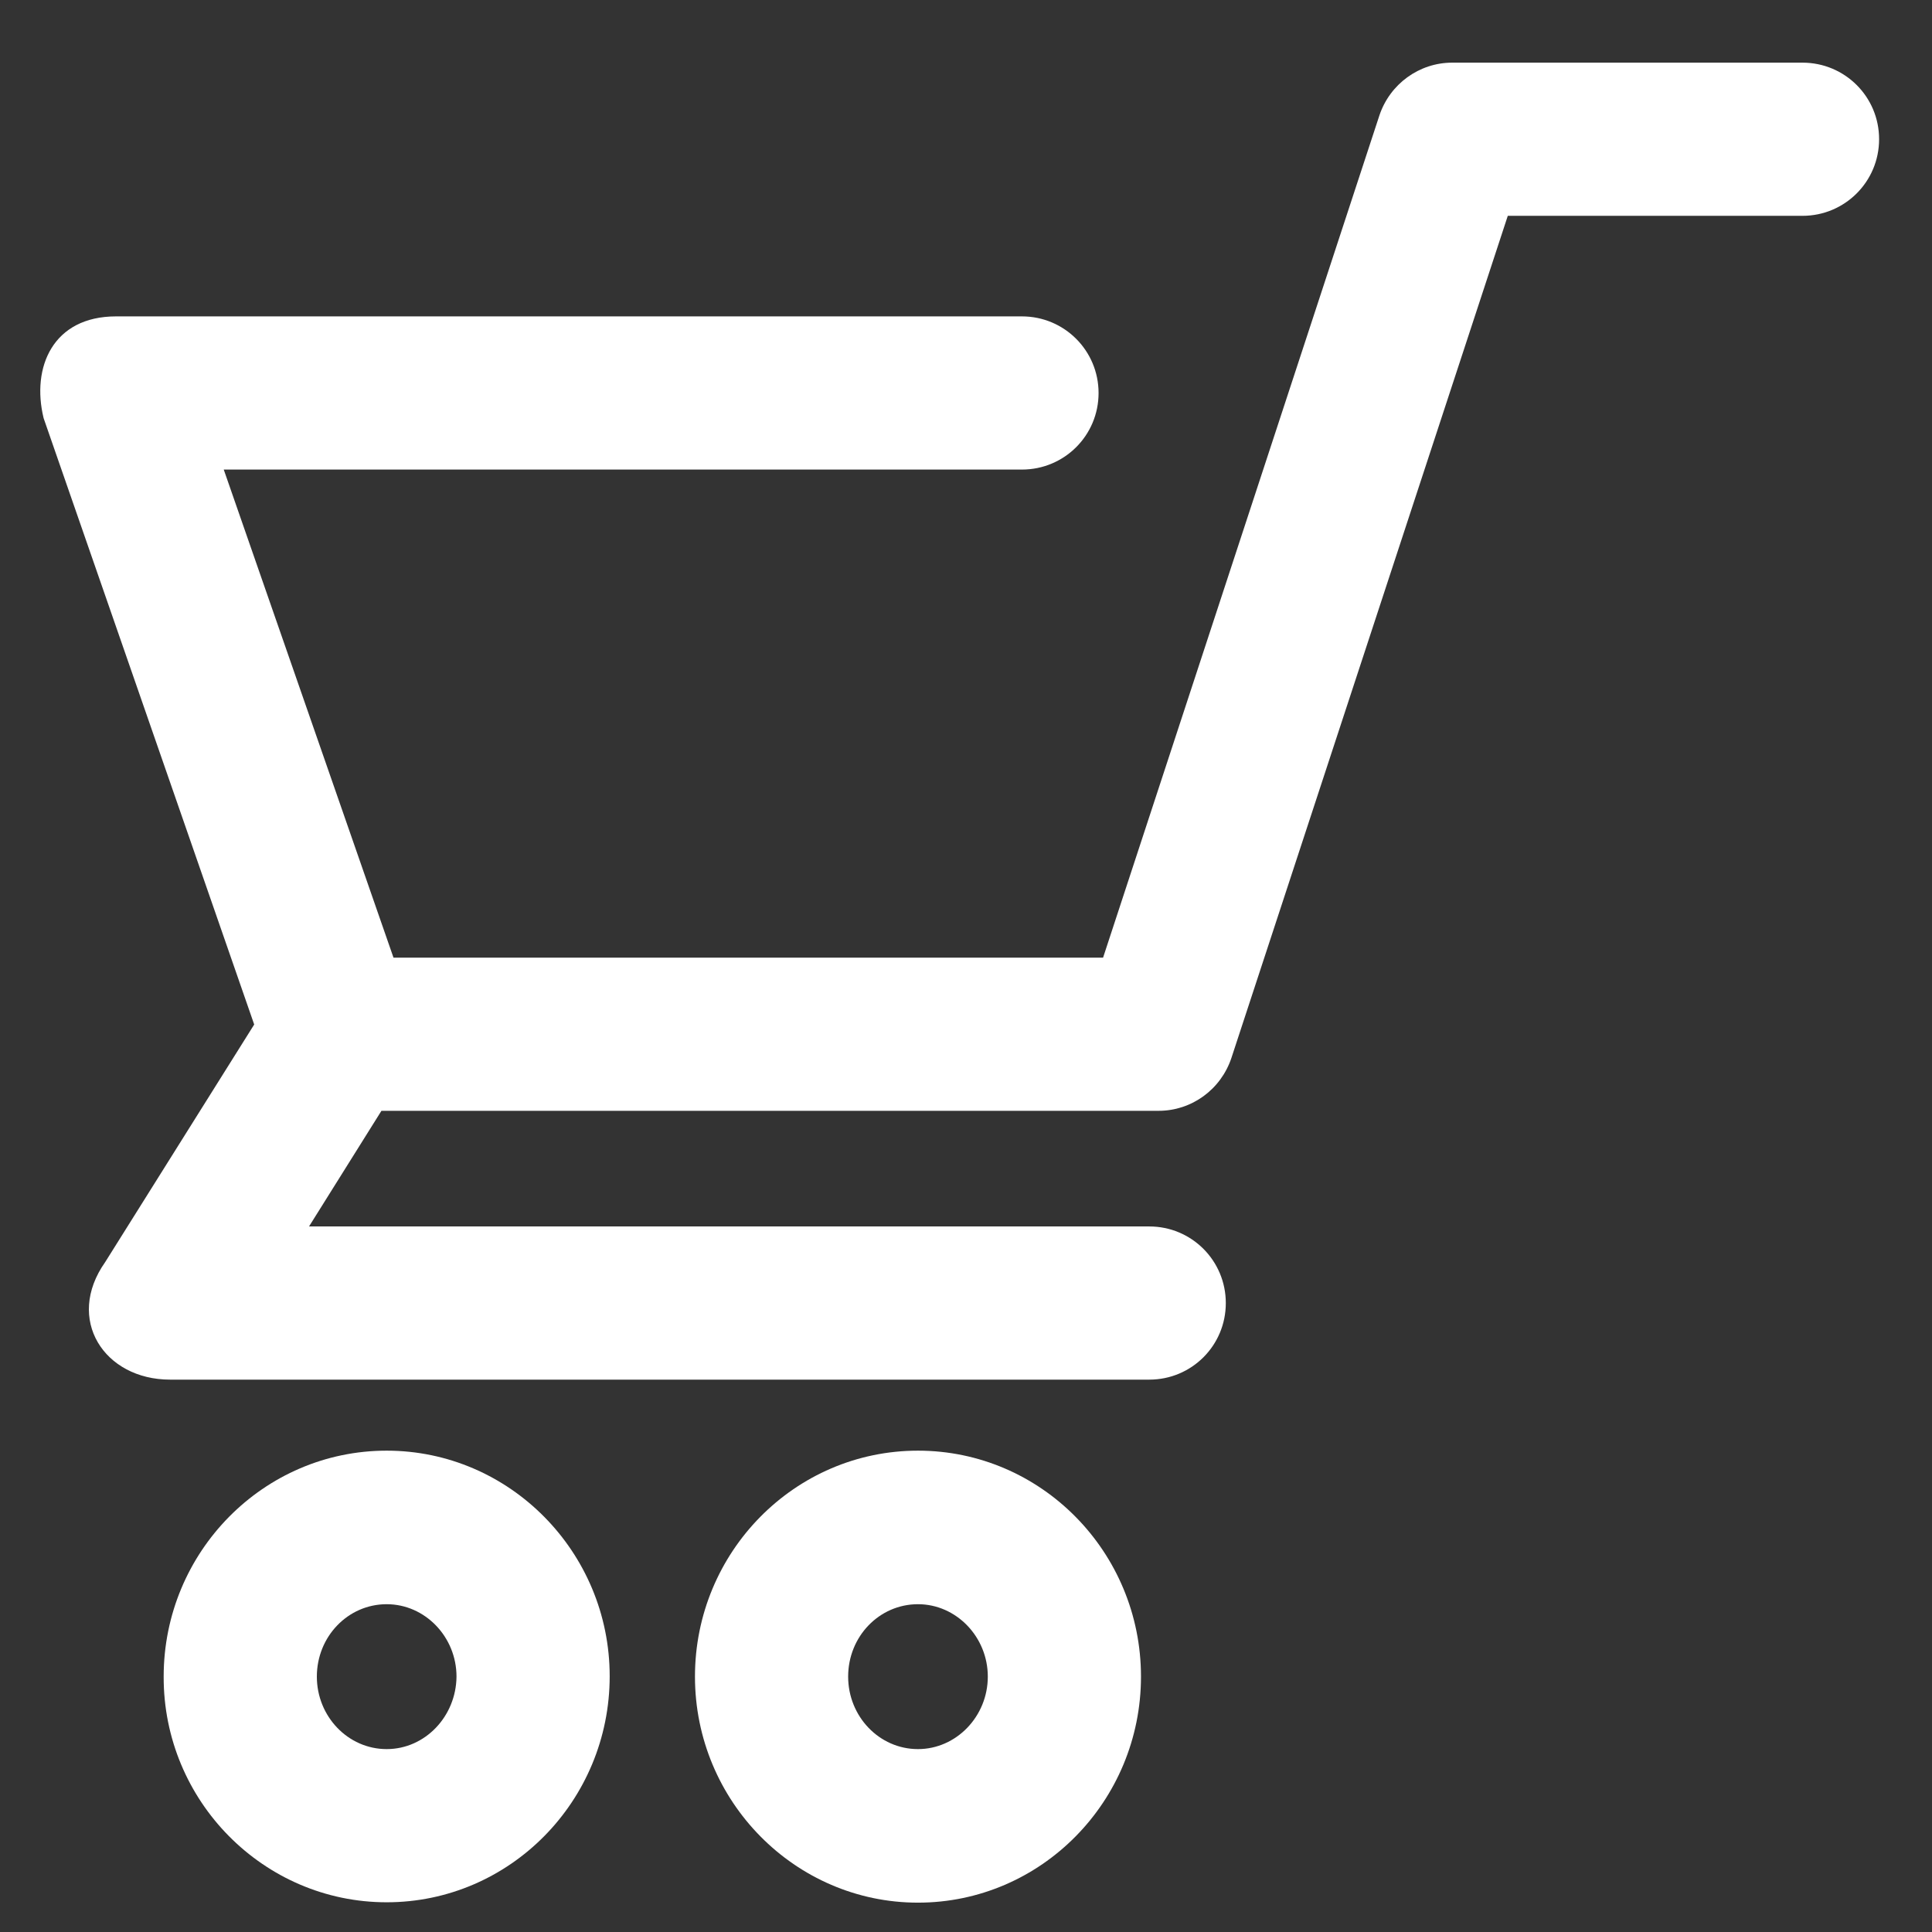 <svg width="21" height="21" viewBox="0 0 21 21" fill="none" xmlns="http://www.w3.org/2000/svg">
<rect x="0" y="0" width="21" height="21" fill="#333333" stroke="none"/>
<g clip-path="url(#clip0_1533_14296)">
<path d="M9.978 15.768C8.639 15.768 7.554 16.869 7.554 18.224C7.554 19.579 8.643 20.681 9.978 20.681C11.316 20.681 12.402 19.579 12.402 18.224C12.402 16.869 11.316 15.768 9.978 15.768ZM9.978 19.012C9.557 19.012 9.219 18.657 9.219 18.224C9.219 17.788 9.557 17.437 9.978 17.437C10.394 17.437 10.737 17.792 10.737 18.224C10.737 18.657 10.394 19.012 9.978 19.012Z" fill="white"/>
<path d="M4.203 15.768C2.865 15.768 1.779 16.869 1.779 18.224C1.775 19.575 2.865 20.677 4.203 20.677C5.542 20.677 6.627 19.575 6.627 18.22C6.627 16.869 5.538 15.768 4.203 15.768ZM4.203 19.012C3.783 19.012 3.444 18.657 3.444 18.224C3.444 17.788 3.783 17.437 4.203 17.437C4.62 17.437 4.962 17.792 4.962 18.224C4.958 18.657 4.62 19.012 4.203 19.012Z" fill="white"/>
<path d="M19.592 0.681H15.785C15.426 0.681 15.107 0.913 14.993 1.256L11.99 10.409H4.277L2.432 5.104H11.108C11.569 5.104 11.941 4.733 11.941 4.272C11.941 3.811 11.569 3.439 11.108 3.439H1.261C0.576 3.439 0.339 3.99 0.474 4.545L2.763 11.136L1.143 13.719C0.706 14.339 1.131 14.996 1.849 14.996H12.492C12.953 14.996 13.324 14.625 13.324 14.164C13.324 13.703 12.953 13.331 12.492 13.331H3.359L4.146 12.074H12.594C12.953 12.074 13.271 11.842 13.385 11.499L16.389 2.346H19.592C20.053 2.346 20.425 1.974 20.425 1.513C20.425 1.052 20.053 0.681 19.592 0.681Z" fill="white"/>
</g>
<defs>
<clipPath id="clip0_1533_14296">
<rect width="20" height="20" fill="white" transform="translate(0.438 0.681)"/>
</clipPath>
</defs>
</svg>
